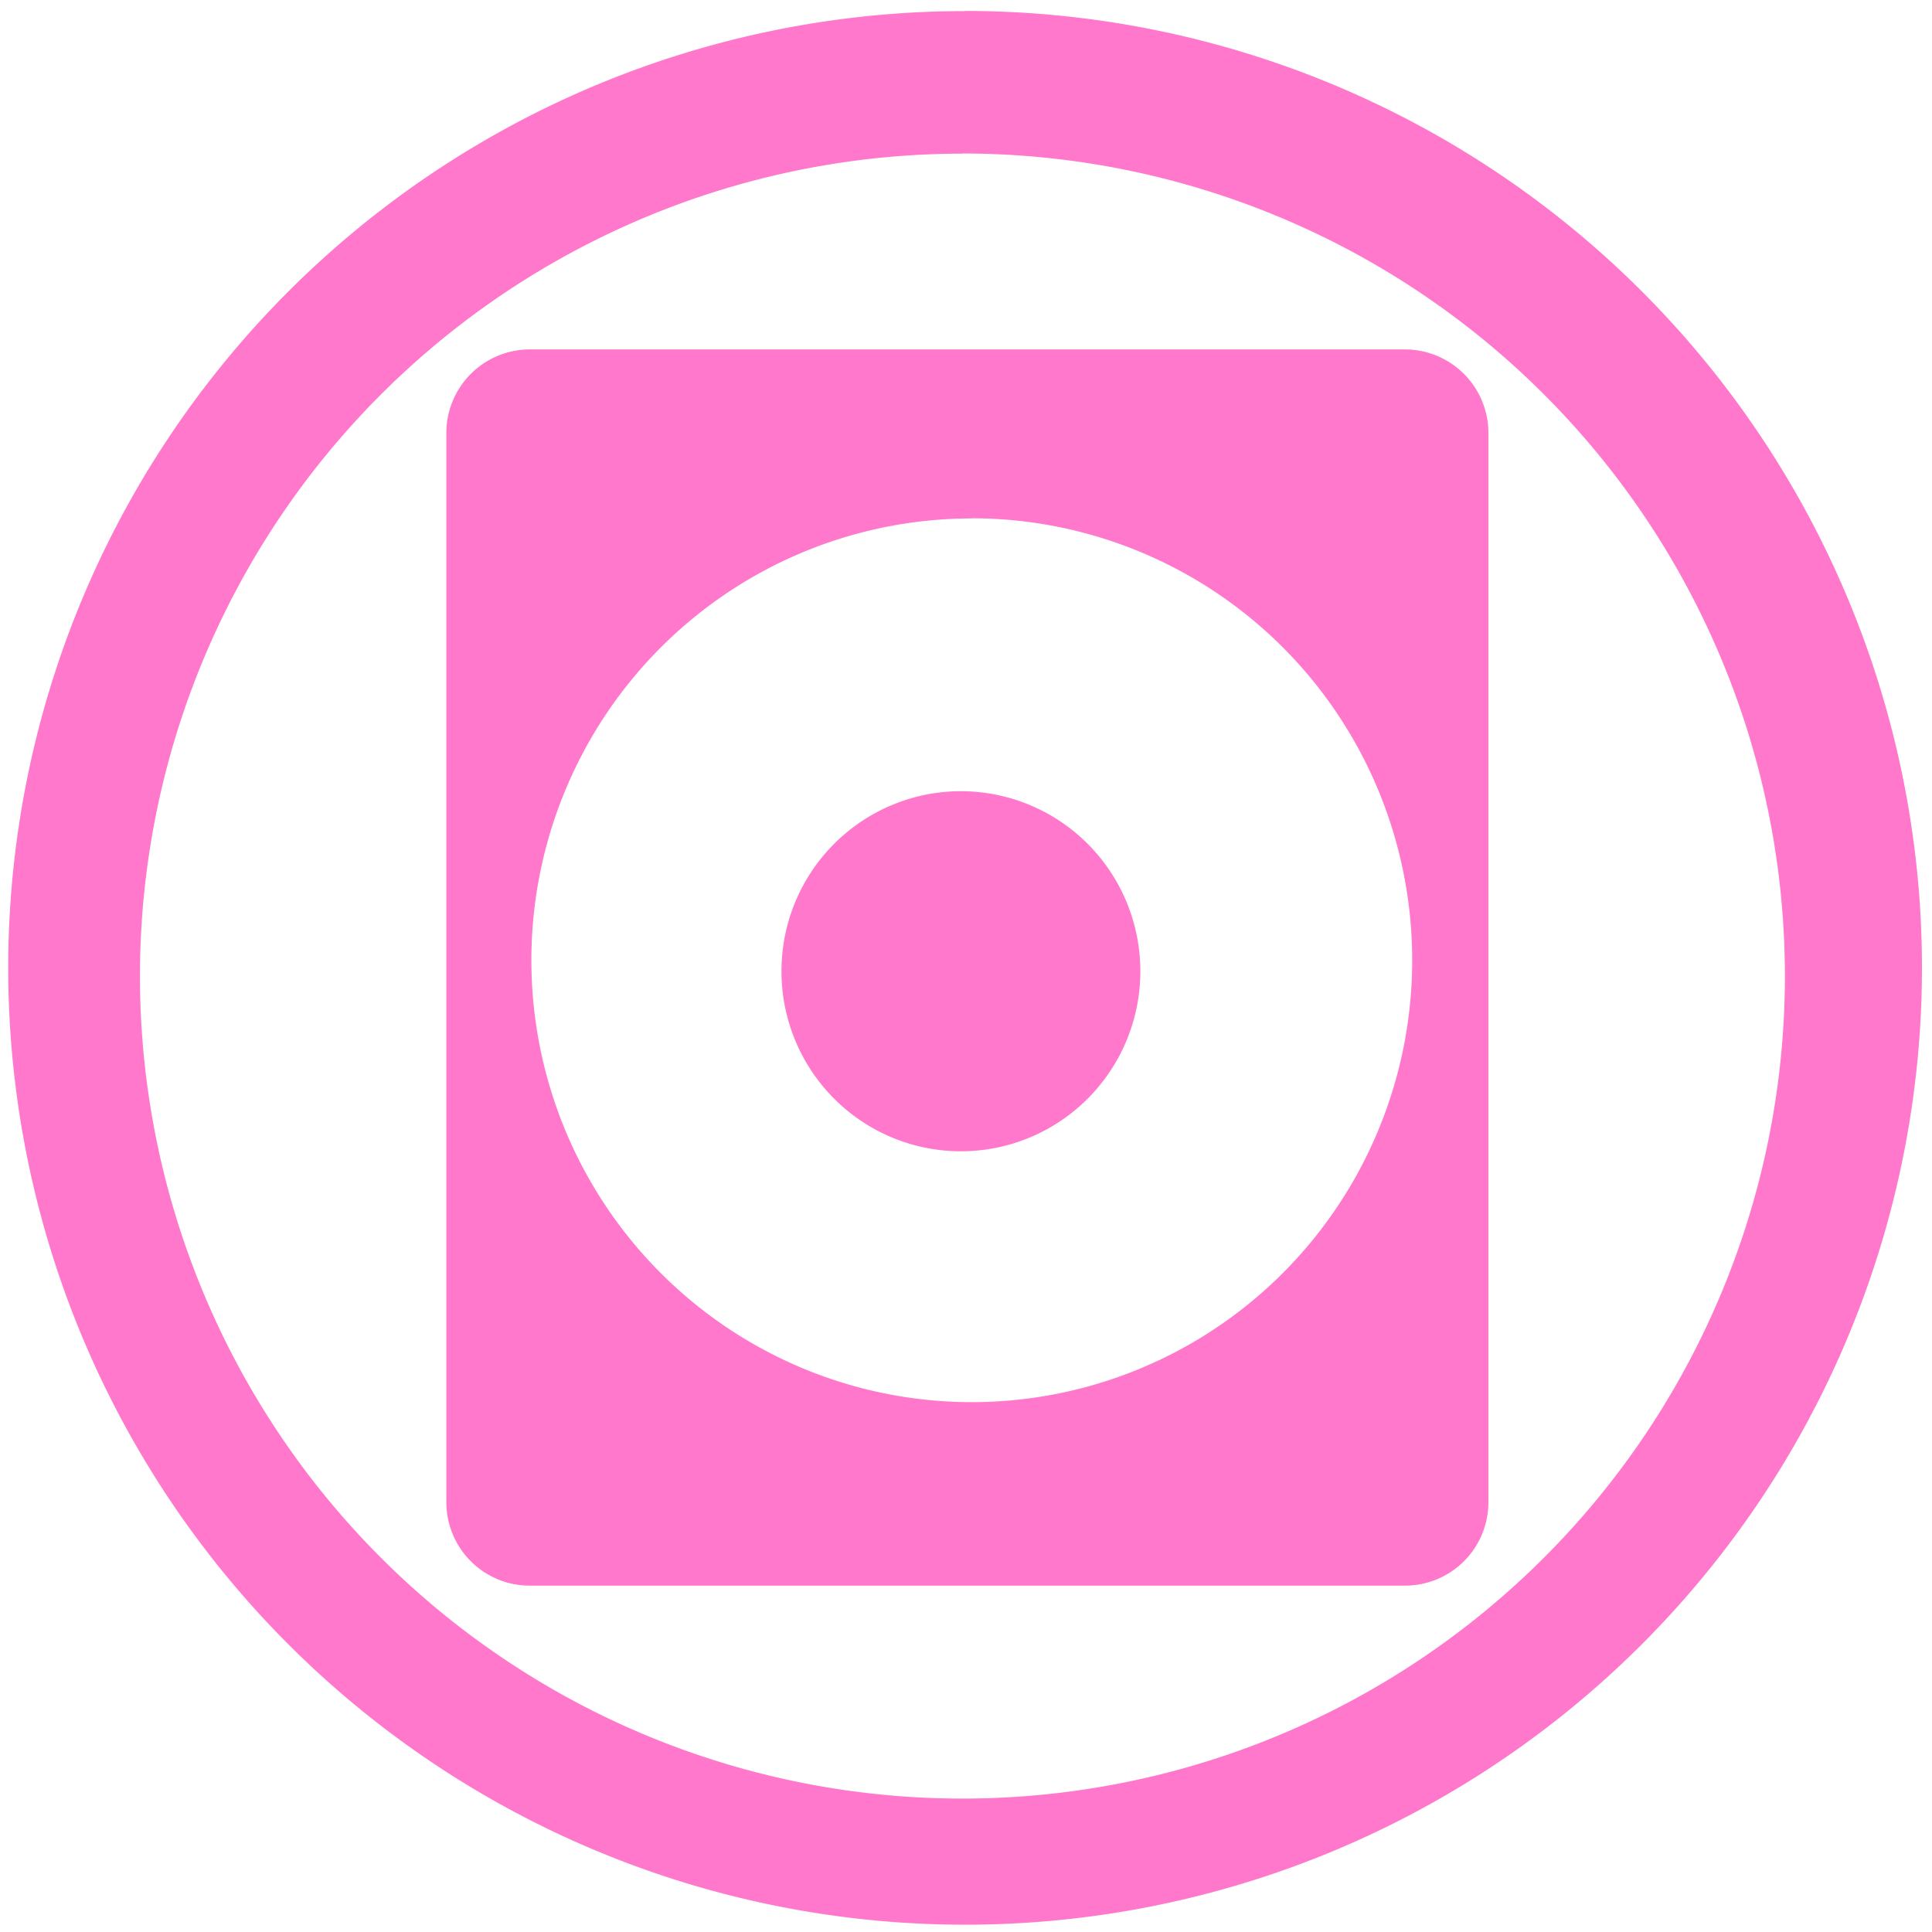 <?xml version="1.0" encoding="UTF-8" standalone="no"?>
<svg
   xmlns:dc="http://purl.org/dc/elements/1.1/"
   xmlns:cc="http://creativecommons.org/ns#"
   xmlns:rdf="http://www.w3.org/1999/02/22-rdf-syntax-ns#"
   xmlns:svg="http://www.w3.org/2000/svg"
   xmlns="http://www.w3.org/2000/svg"
   xmlns:sodipodi="http://sodipodi.sourceforge.net/DTD/sodipodi-0.dtd"
   xmlns:inkscape="http://www.inkscape.org/namespaces/inkscape"
   width="48"
   height="48"
   viewBox="0 0 12.7 12.7"
   version="1.1"
   id="svg8"
   sodipodi:docname="drive-optical.svg"
   inkscape:version="0.92.4 (5da689c313, 2019-01-14)">
  <defs
     id="defs12" />
  <sodipodi:namedview
     pagecolor="#ffffff"
     bordercolor="#666666"
     borderopacity="1"
     objecttolerance="10"
     gridtolerance="10"
     guidetolerance="10"
     inkscape:pageopacity="0"
     inkscape:pageshadow="2"
     inkscape:window-width="1087"
     inkscape:window-height="480"
     id="namedview10"
     showgrid="false"
     inkscape:zoom="4.9166667"
     inkscape:cx="2.1355932"
     inkscape:cy="24"
     inkscape:window-x="0"
     inkscape:window-y="25"
     inkscape:window-maximized="0"
     inkscape:current-layer="svg8" />
  <g
     id="g6"
     style="fill:#ff78cb">
    <path
       d="m 6.344,0.073 a 6.29,6.29 0 0 0 -6.29,6.29 6.29,6.29 0 0 0 6.29,6.289 6.29,6.29 0 0 0 6.29,-6.29 6.29,6.29 0 0 0 -6.29,-6.29 z M 6.326,1.009 A 5.407,5.407 0 0 1 11.733,6.416 5.407,5.407 0 0 1 6.326,11.823 5.407,5.407 0 0 1 0.92,6.416 5.407,5.407 0 0 1 6.326,1.01 Z"
       id="path2"
       inkscape:connector-curvature="0" />
    <path
       d="m 3.482,2.297 a 0.549,0.549 0 0 0 -0.548,0.55 v 7.026 c 0,0.305 0.245,0.55 0.548,0.55 H 9.236 A 0.548,0.548 0 0 0 9.784,9.873 V 2.848 A 0.549,0.549 0 0 0 9.236,2.297 Z m 2.906,1.11 A 2.895,2.905 0 0 1 9.283,6.312 2.895,2.905 0 0 1 6.388,9.217 2.895,2.905 0 0 1 3.493,6.312 2.895,2.905 0 0 1 6.388,3.408 Z M 6.316,5.201 A 1.18,1.183 0 0 0 5.137,6.384 1.18,1.183 0 0 0 6.317,7.568 1.18,1.183 0 0 0 7.496,6.384 1.18,1.183 0 0 0 6.316,5.201 Z"
       id="path4"
       inkscape:connector-curvature="0" />
  </g>
</svg>
